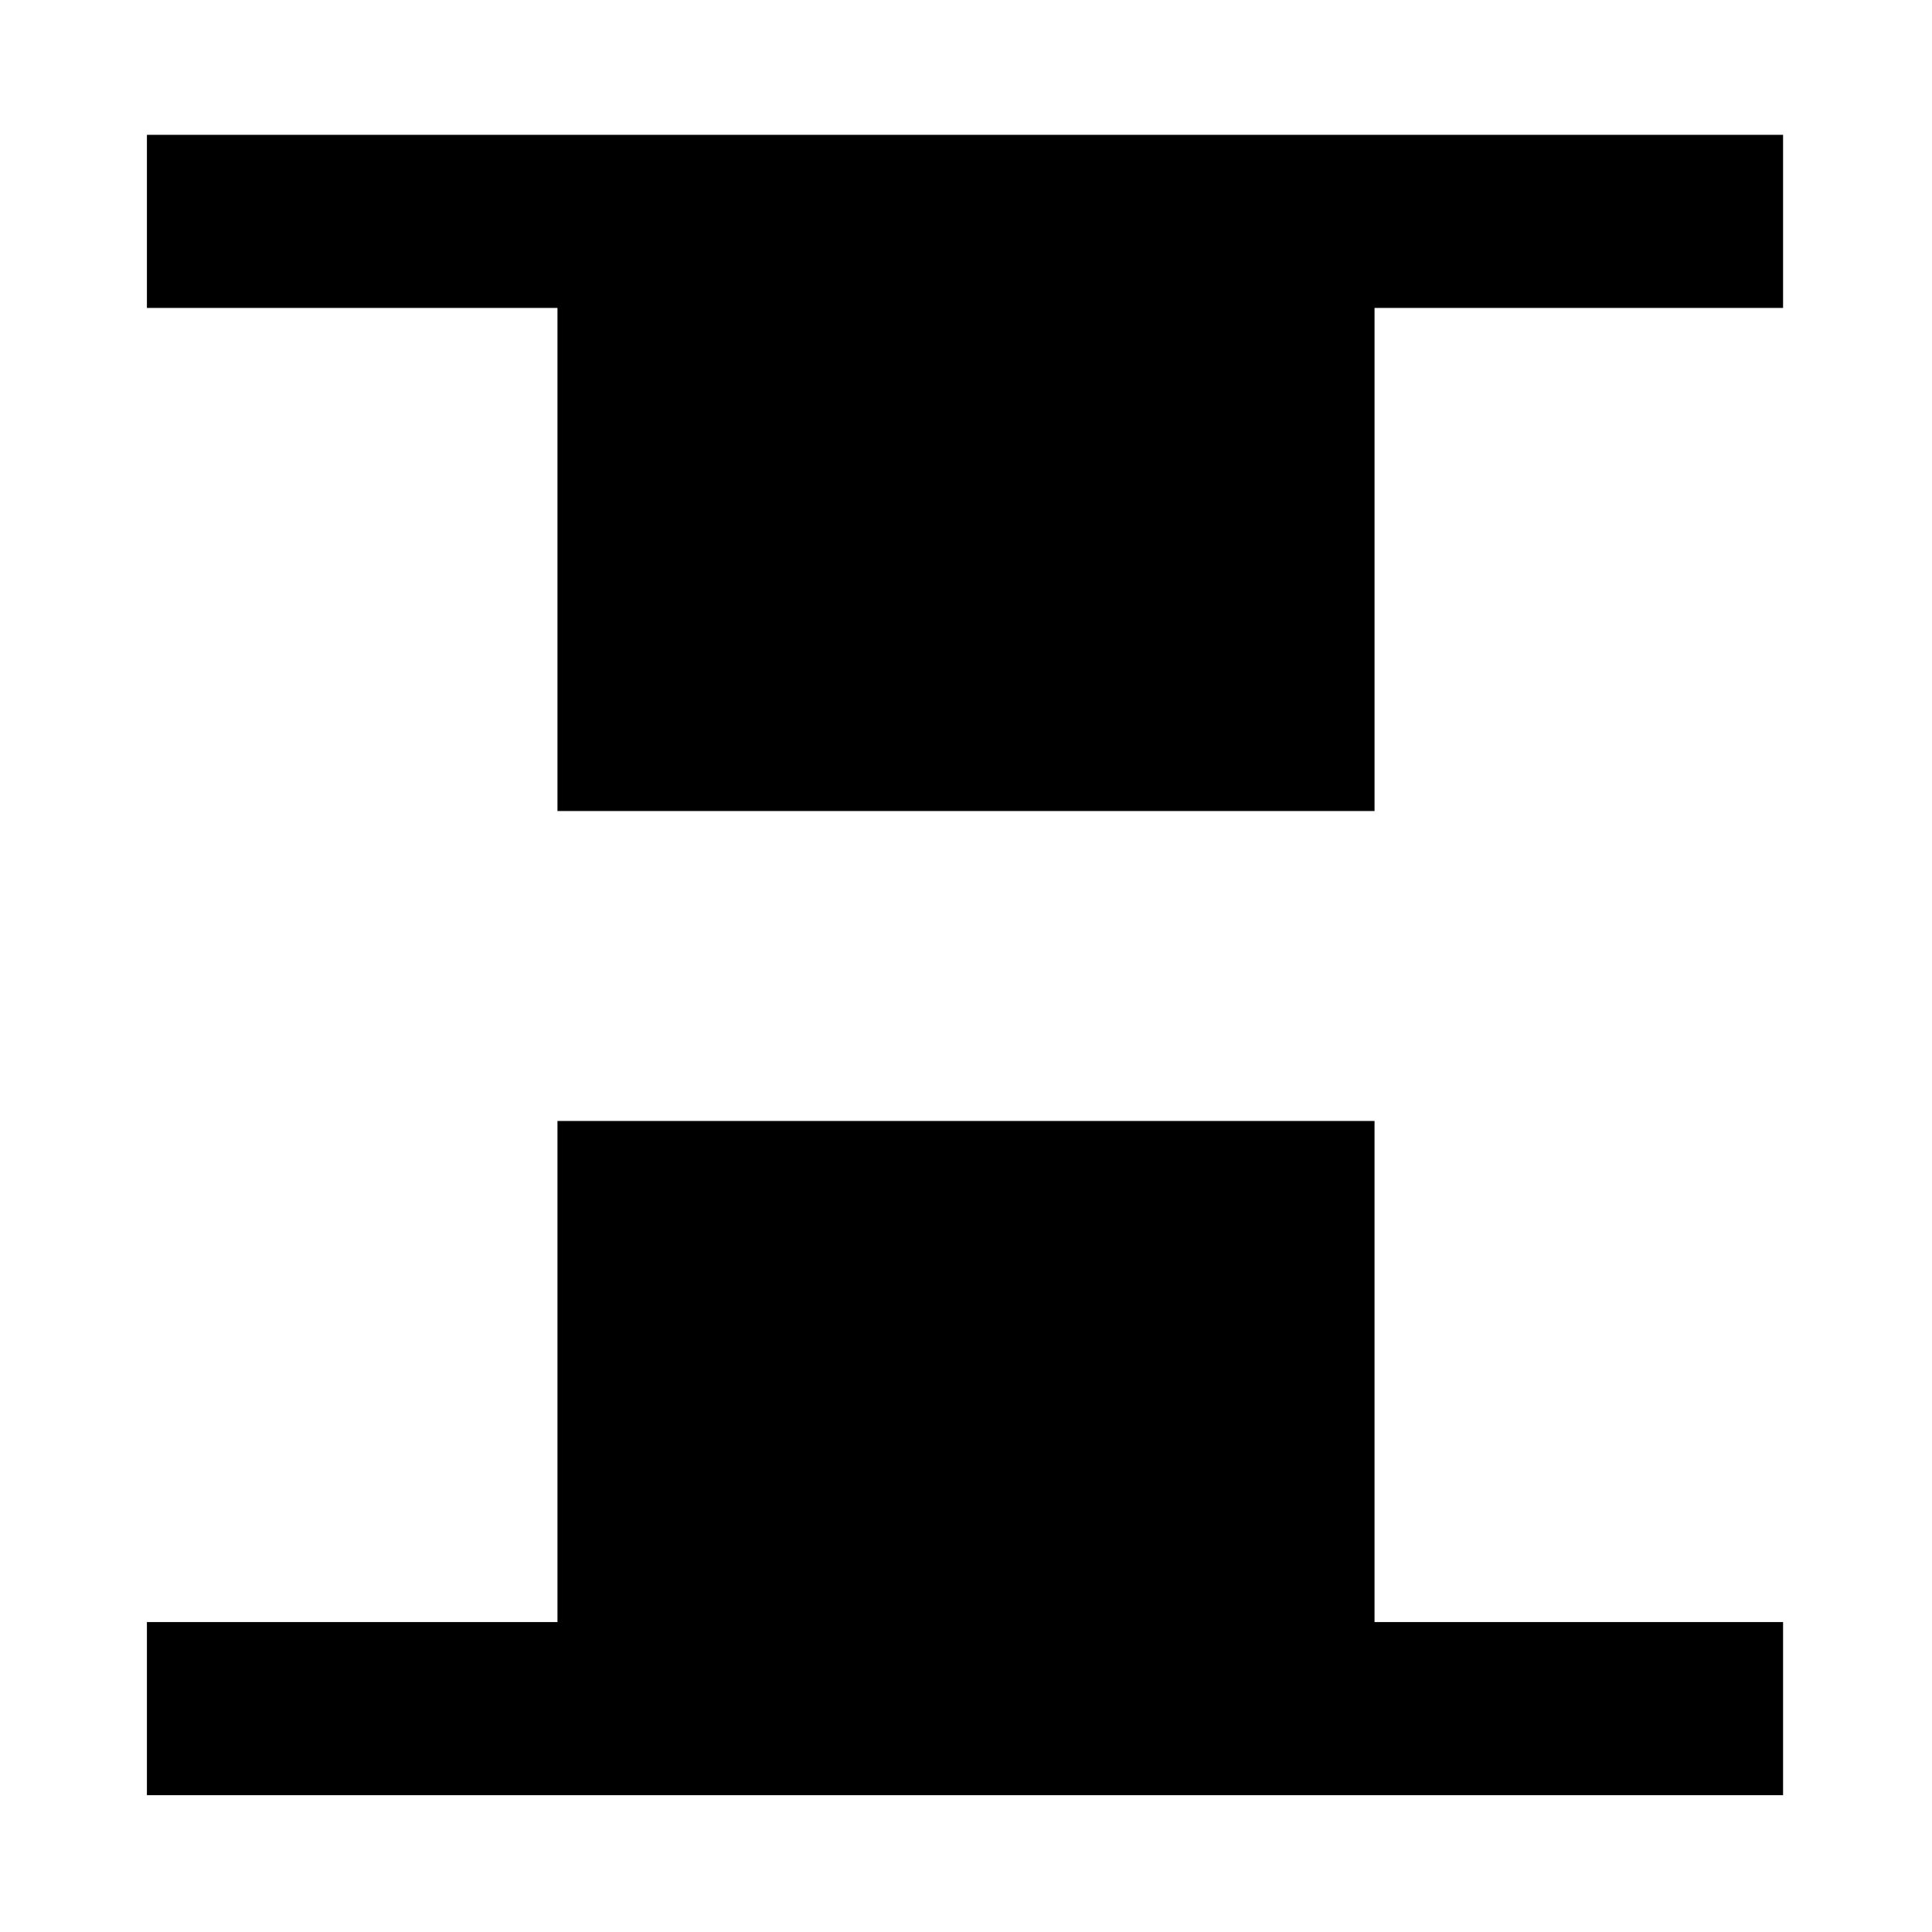 <svg xmlns="http://www.w3.org/2000/svg" height="24" viewBox="0 96 960 960" width="24"><path d="M277.001 498.999V249h-204v-85.999H886V249h-203v249.999H277.001Zm-204 489V902h204V653.001h405.998V902h203v85.999H73.001Z"/></svg>